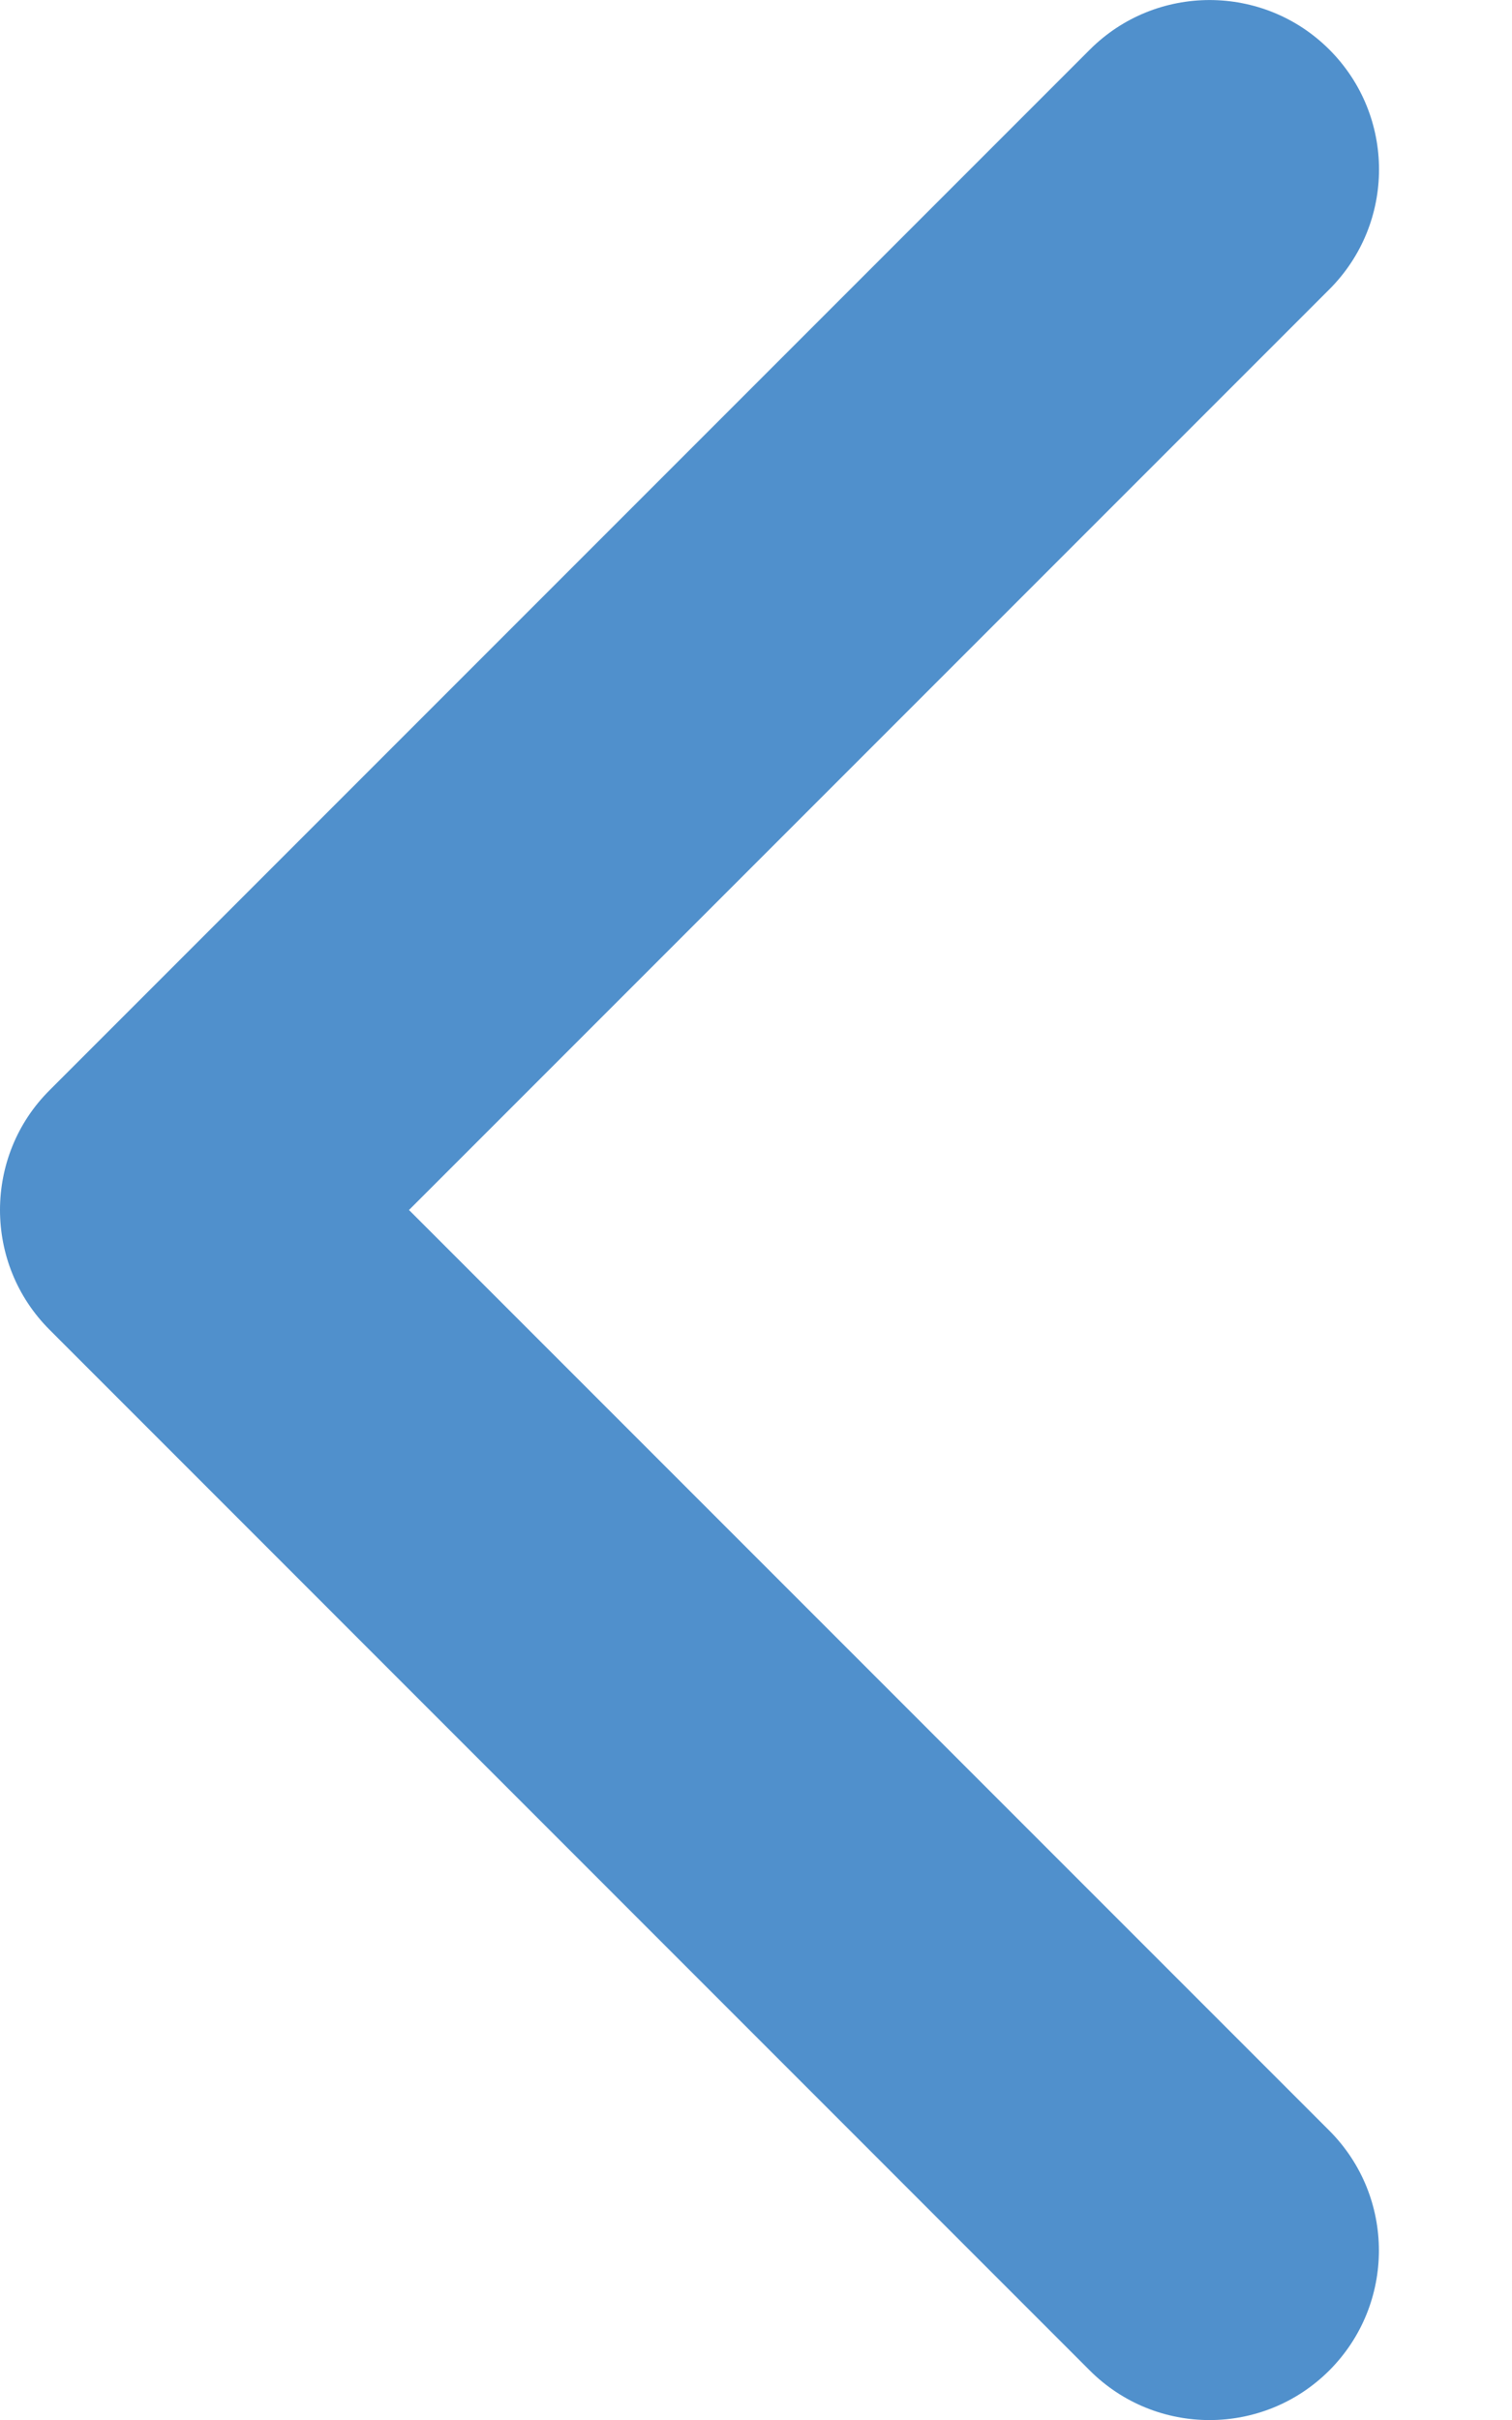 <svg width="10" height="16" viewBox="0 0 10 16" fill="none" xmlns="http://www.w3.org/2000/svg">
<g id="Group">
<path id="Vector" d="M0 8C0 7.713 0.109 7.426 0.328 7.208L7.208 0.328C7.645 -0.109 8.355 -0.109 8.792 0.328C9.23 0.766 9.23 1.475 8.792 1.913L2.705 8L8.792 14.087C9.229 14.525 9.229 15.234 8.792 15.672C8.354 16.11 7.645 16.11 7.207 15.672L0.328 8.792C0.109 8.573 0 8.287 0 8Z" fill="#5090CC"/>
</g>
</svg>
